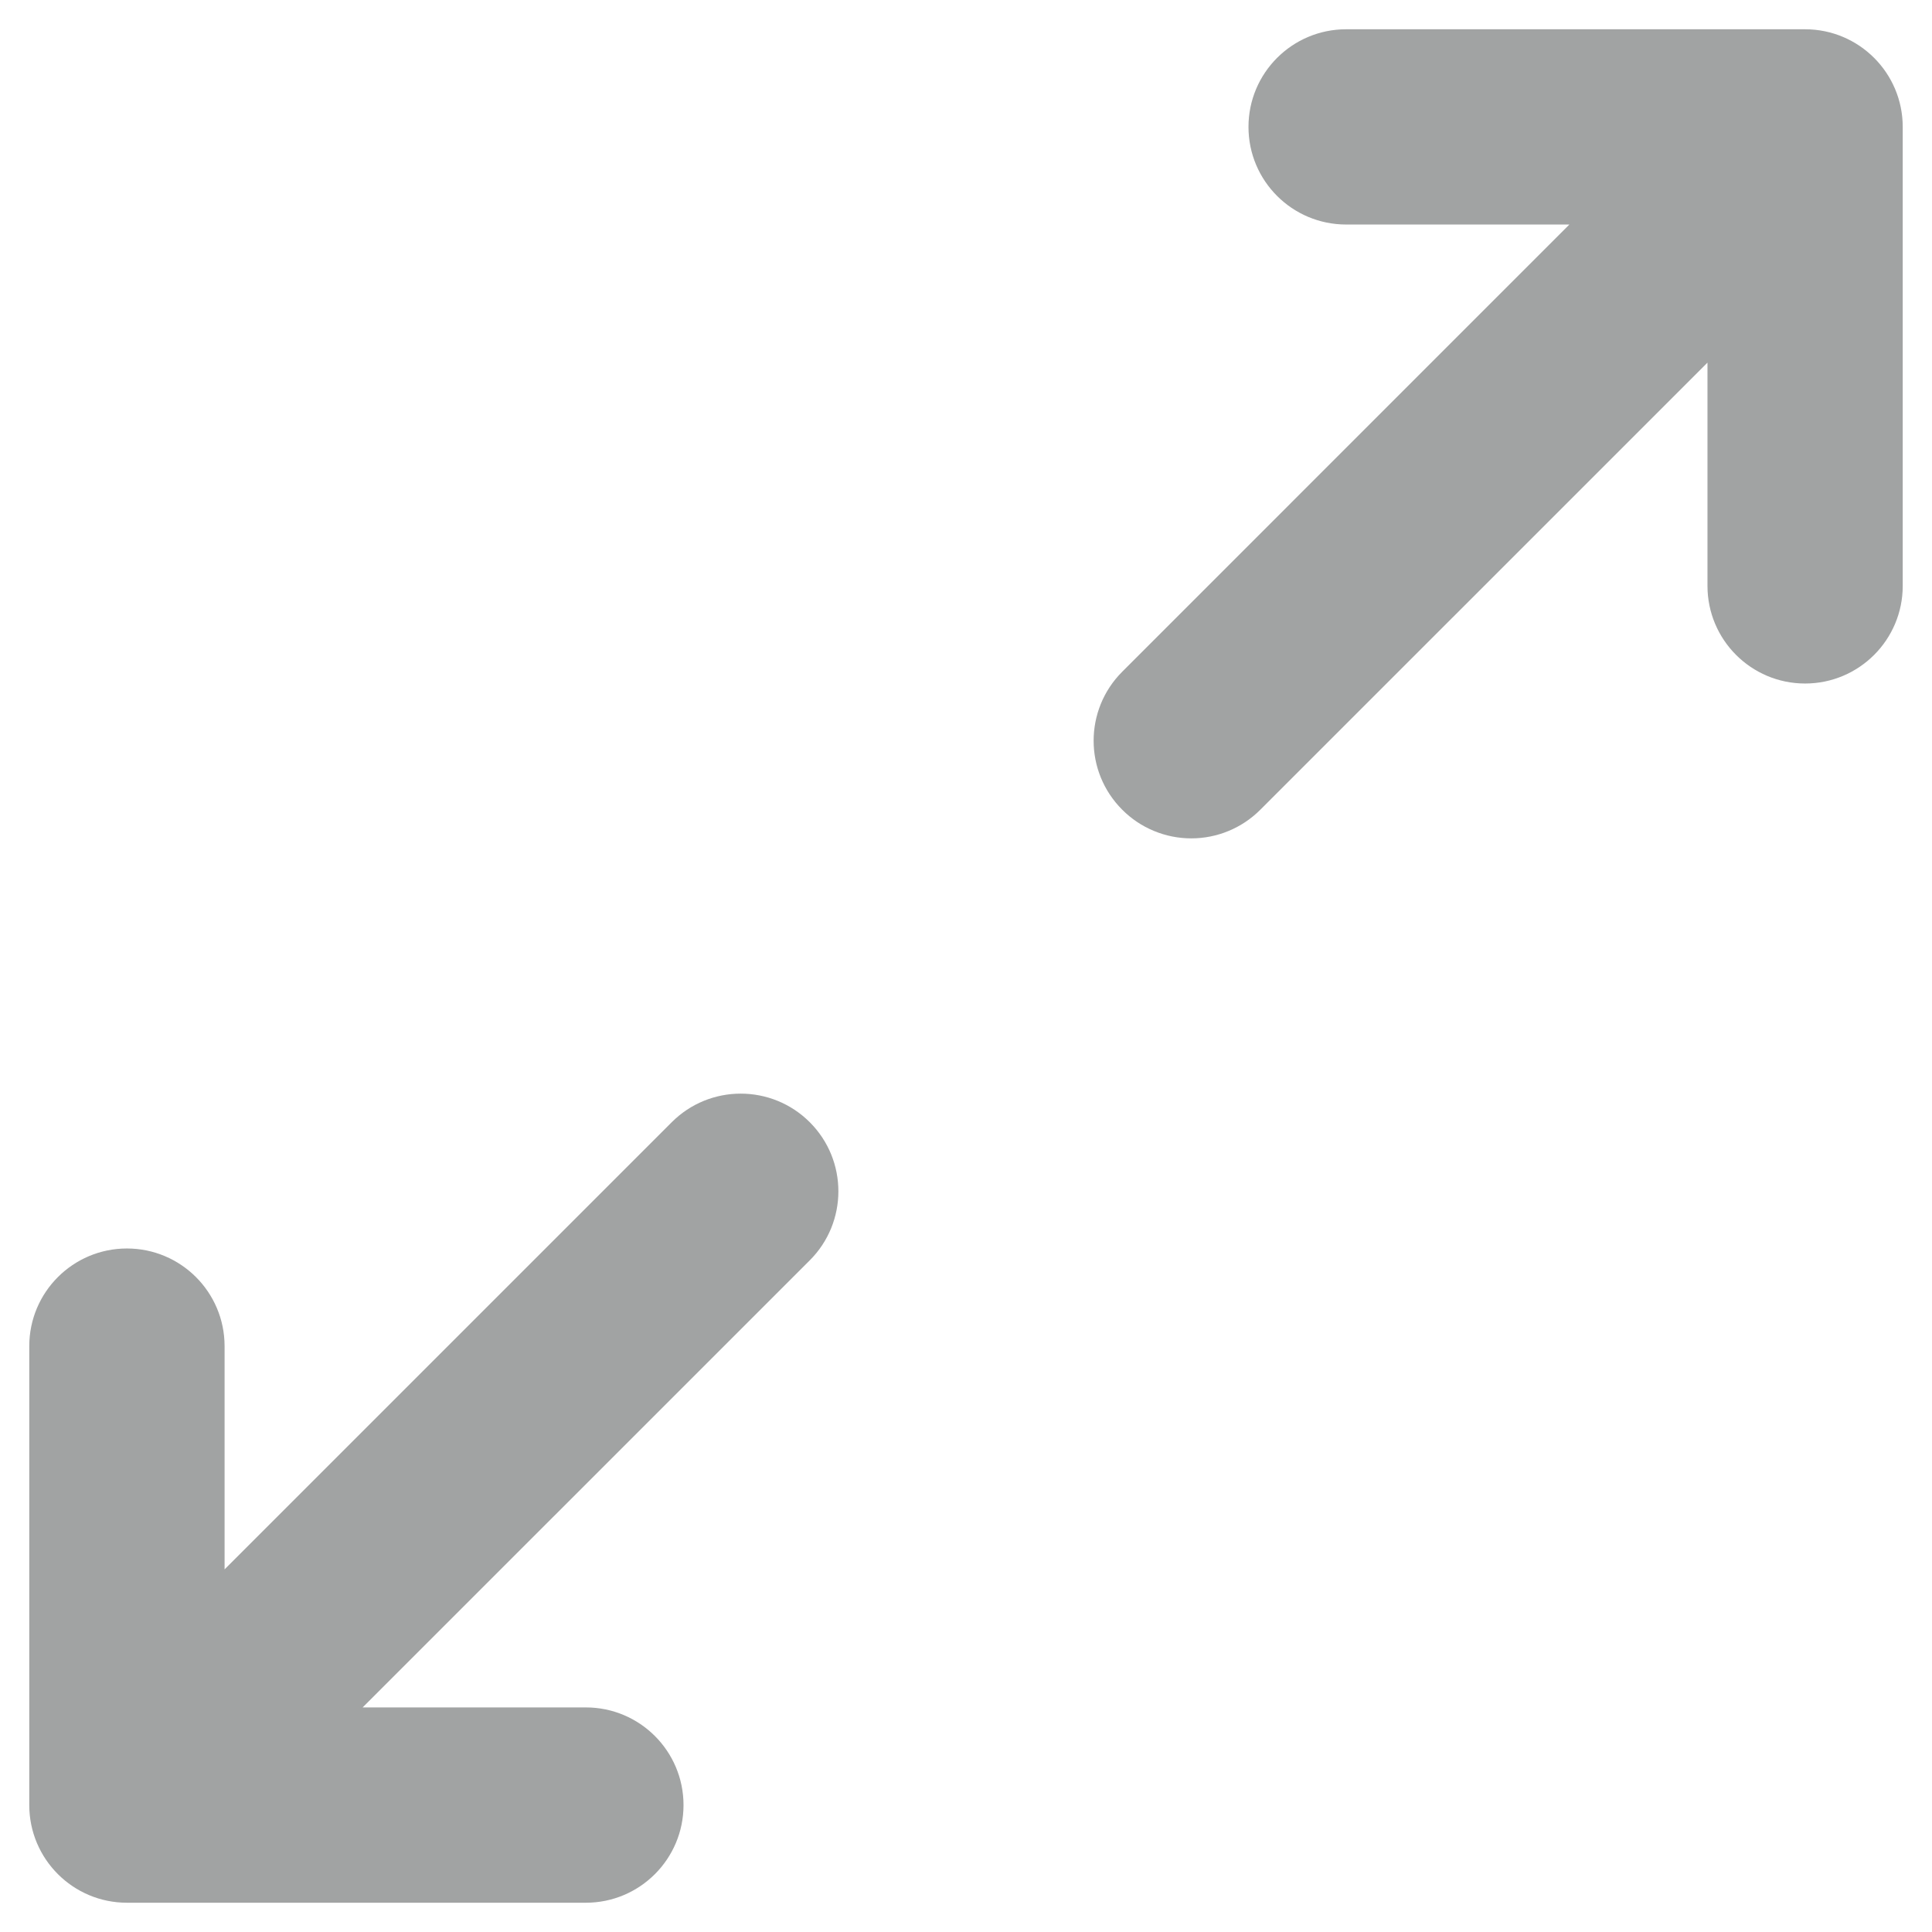 <svg xmlns="http://www.w3.org/2000/svg" width="33" height="33" viewBox="0 0 33 33" fill="none">
<path d="M32.5 2.168V10.007C32.5 10.928 31.753 11.675 30.832 11.675C29.911 11.675 29.165 10.928 29.165 10.007V6.194L21.527 13.831C21.372 13.986 21.189 14.109 20.986 14.193C20.784 14.277 20.567 14.32 20.348 14.32C20.129 14.32 19.912 14.277 19.71 14.193C19.507 14.109 19.323 13.986 19.169 13.831C18.517 13.18 18.517 12.124 19.169 11.473L26.806 3.835H22.993C22.072 3.835 21.325 3.089 21.325 2.168C21.325 1.247 22.072 0.5 22.993 0.5H30.832C31.753 0.5 32.5 1.247 32.5 2.168ZM11.473 19.169L3.836 26.806V22.993C3.836 22.072 3.089 21.325 2.168 21.325C1.247 21.325 0.5 22.072 0.5 22.993V30.832C0.5 31.753 1.247 32.5 2.168 32.5H10.007C10.928 32.5 11.675 31.753 11.675 30.832C11.675 29.911 10.928 29.164 10.007 29.164H6.194L13.832 21.527C14.483 20.876 14.483 19.82 13.832 19.169C13.18 18.517 12.124 18.517 11.473 19.169Z" fill="#161A19" fill-opacity="0.4"/>
</svg>
